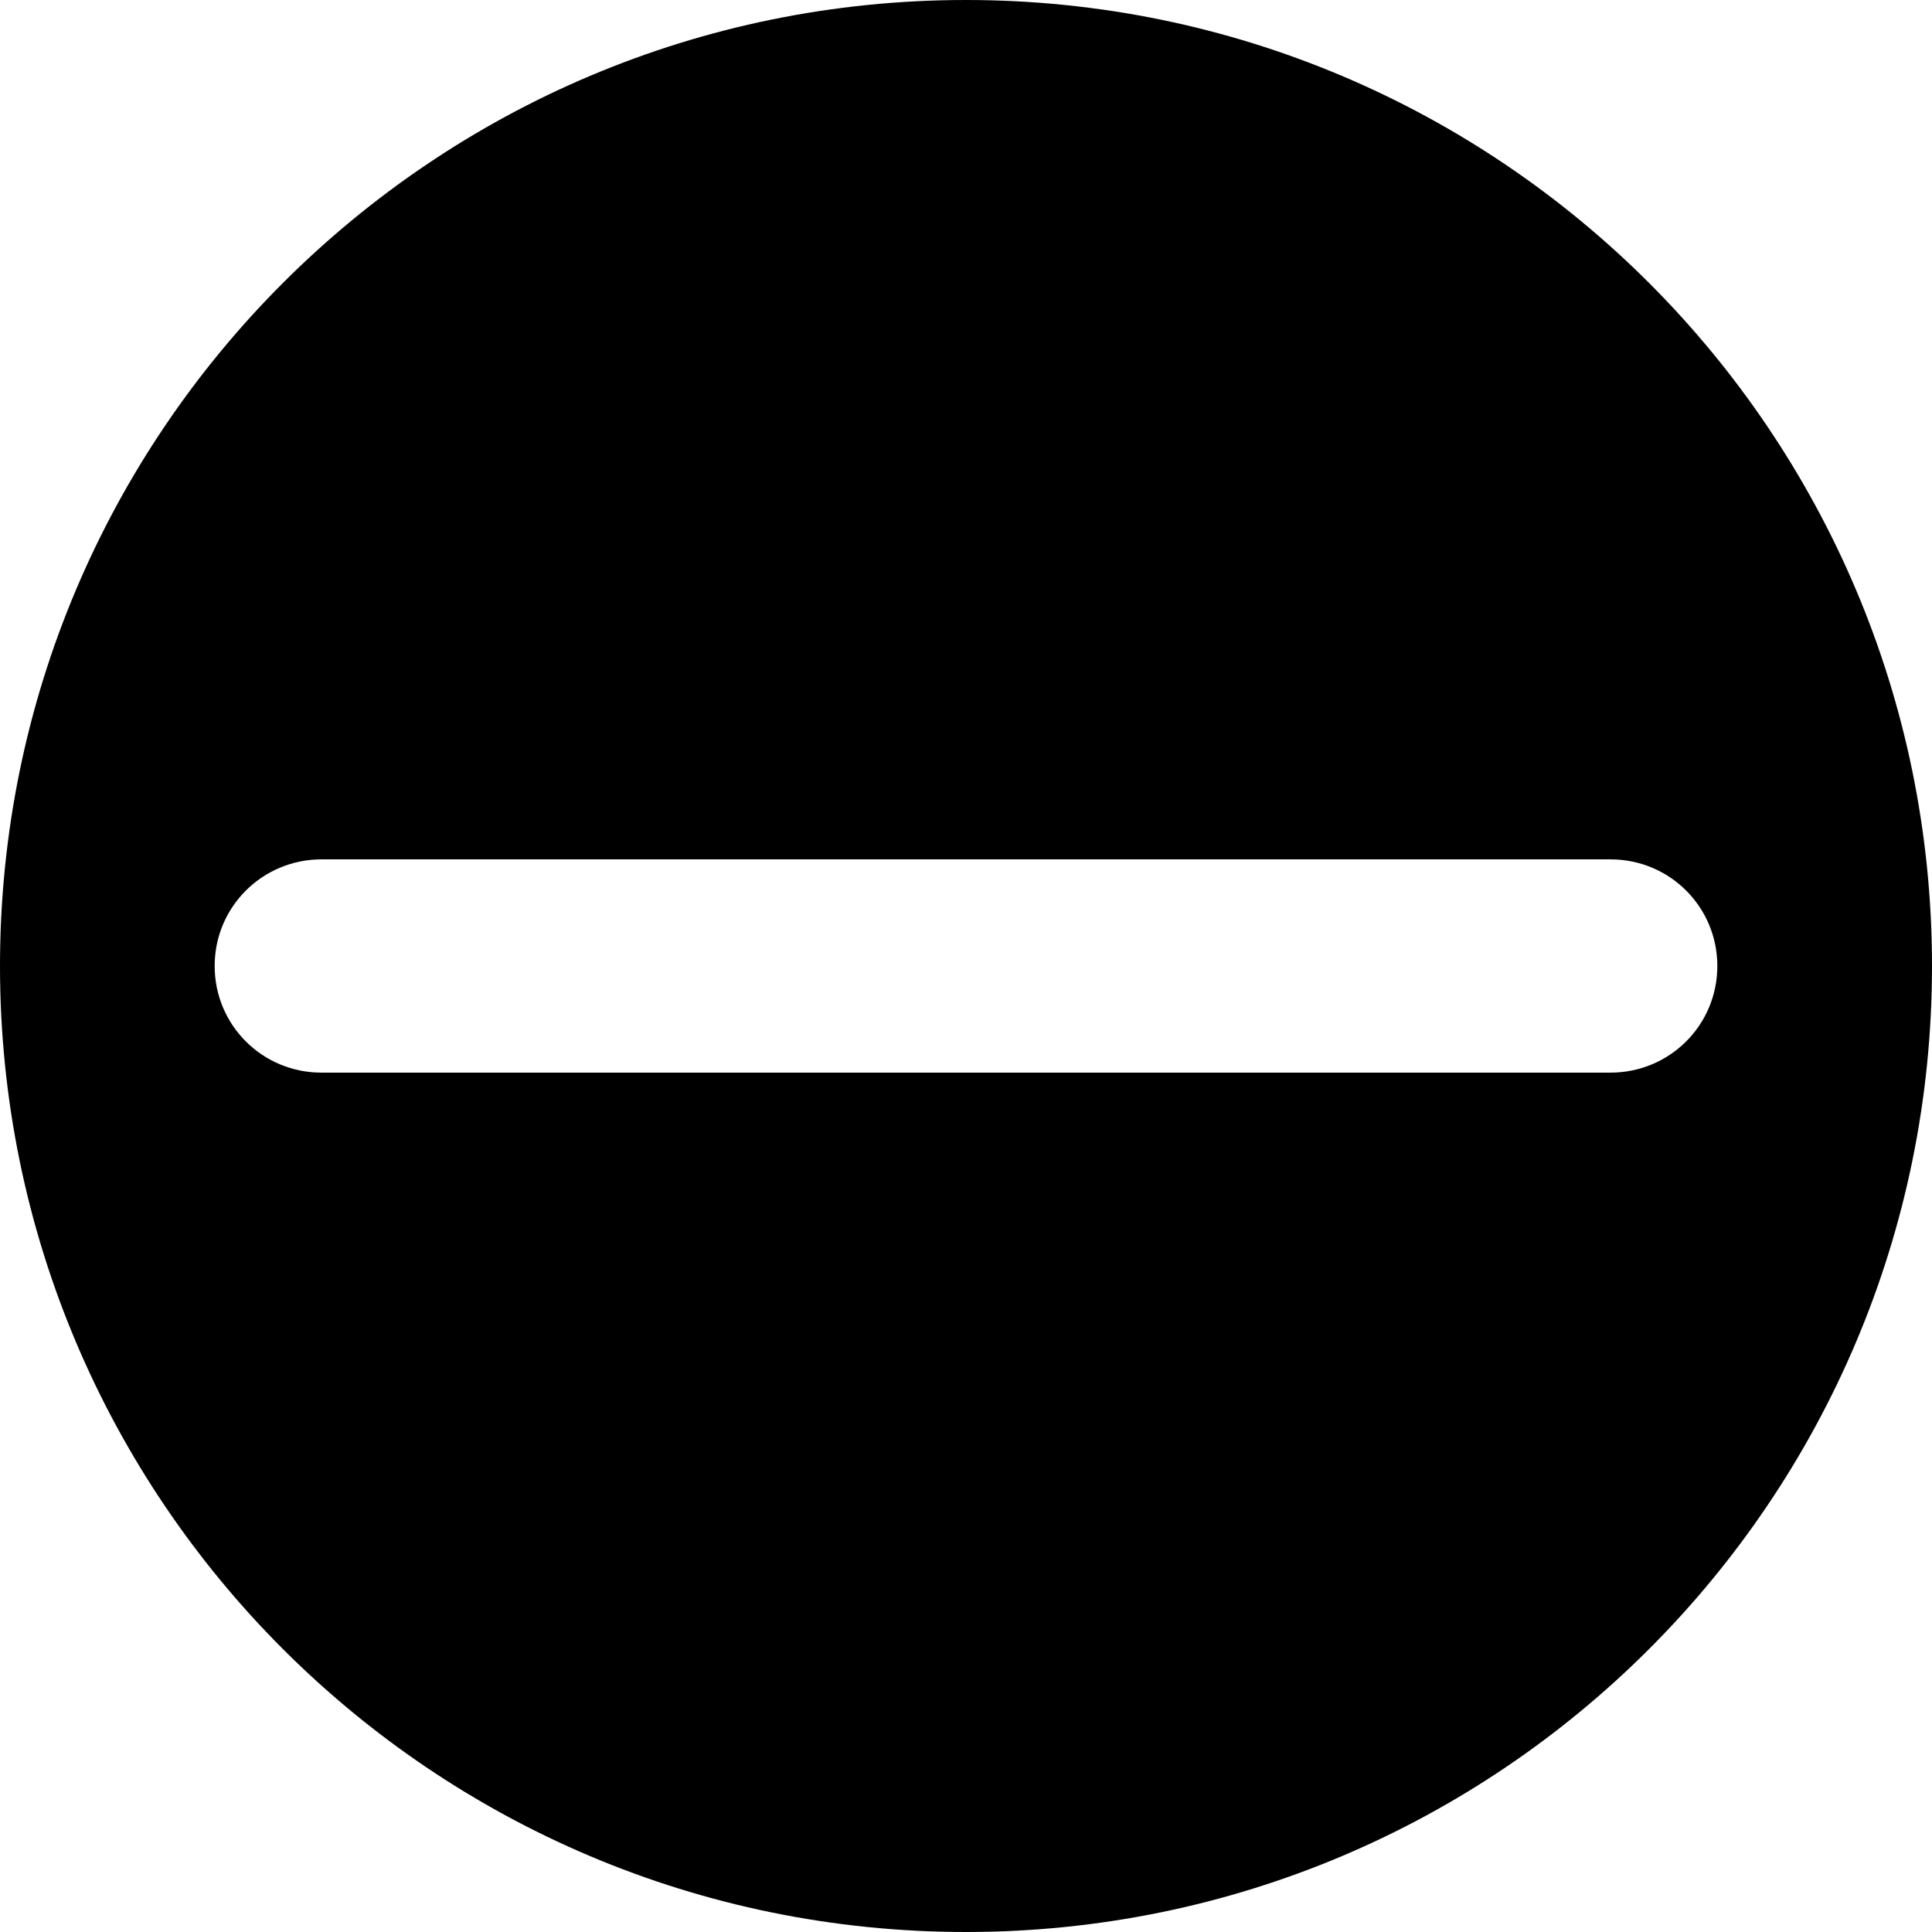 <?xml version="1.0" encoding="UTF-8"?>
<svg width="36px" height="36px" viewBox="0 0 36 36" version="1.1" xmlns="http://www.w3.org/2000/svg" xmlns:xlink="http://www.w3.org/1999/xlink">
    <!-- Generator: Sketch 46.2 (44496) - http://www.bohemiancoding.com/sketch -->
    <title>Delete</title>
    <desc>Created with Sketch.</desc>
    <defs></defs>
    <g id="Page-1" stroke="none" stroke-width="1" fill="none" fill-rule="evenodd">
        <g id="Delete" fill="#000000">
            <path d="M18,36 C8.059,36 0,27.941 0,18 C0,8.059 8.059,0 18,0 C27.941,0 36,8.059 36,18 C36,27.941 27.941,36 18,36 Z M5.991,16.013 C4.892,16.013 4,16.895 4,18 C4,19.098 4.884,19.987 5.991,19.987 L30.009,19.987 C31.108,19.987 32,19.105 32,18 C32,16.902 31.116,16.013 30.009,16.013 L5.991,16.013 Z"></path>
        </g>
    </g>
</svg>